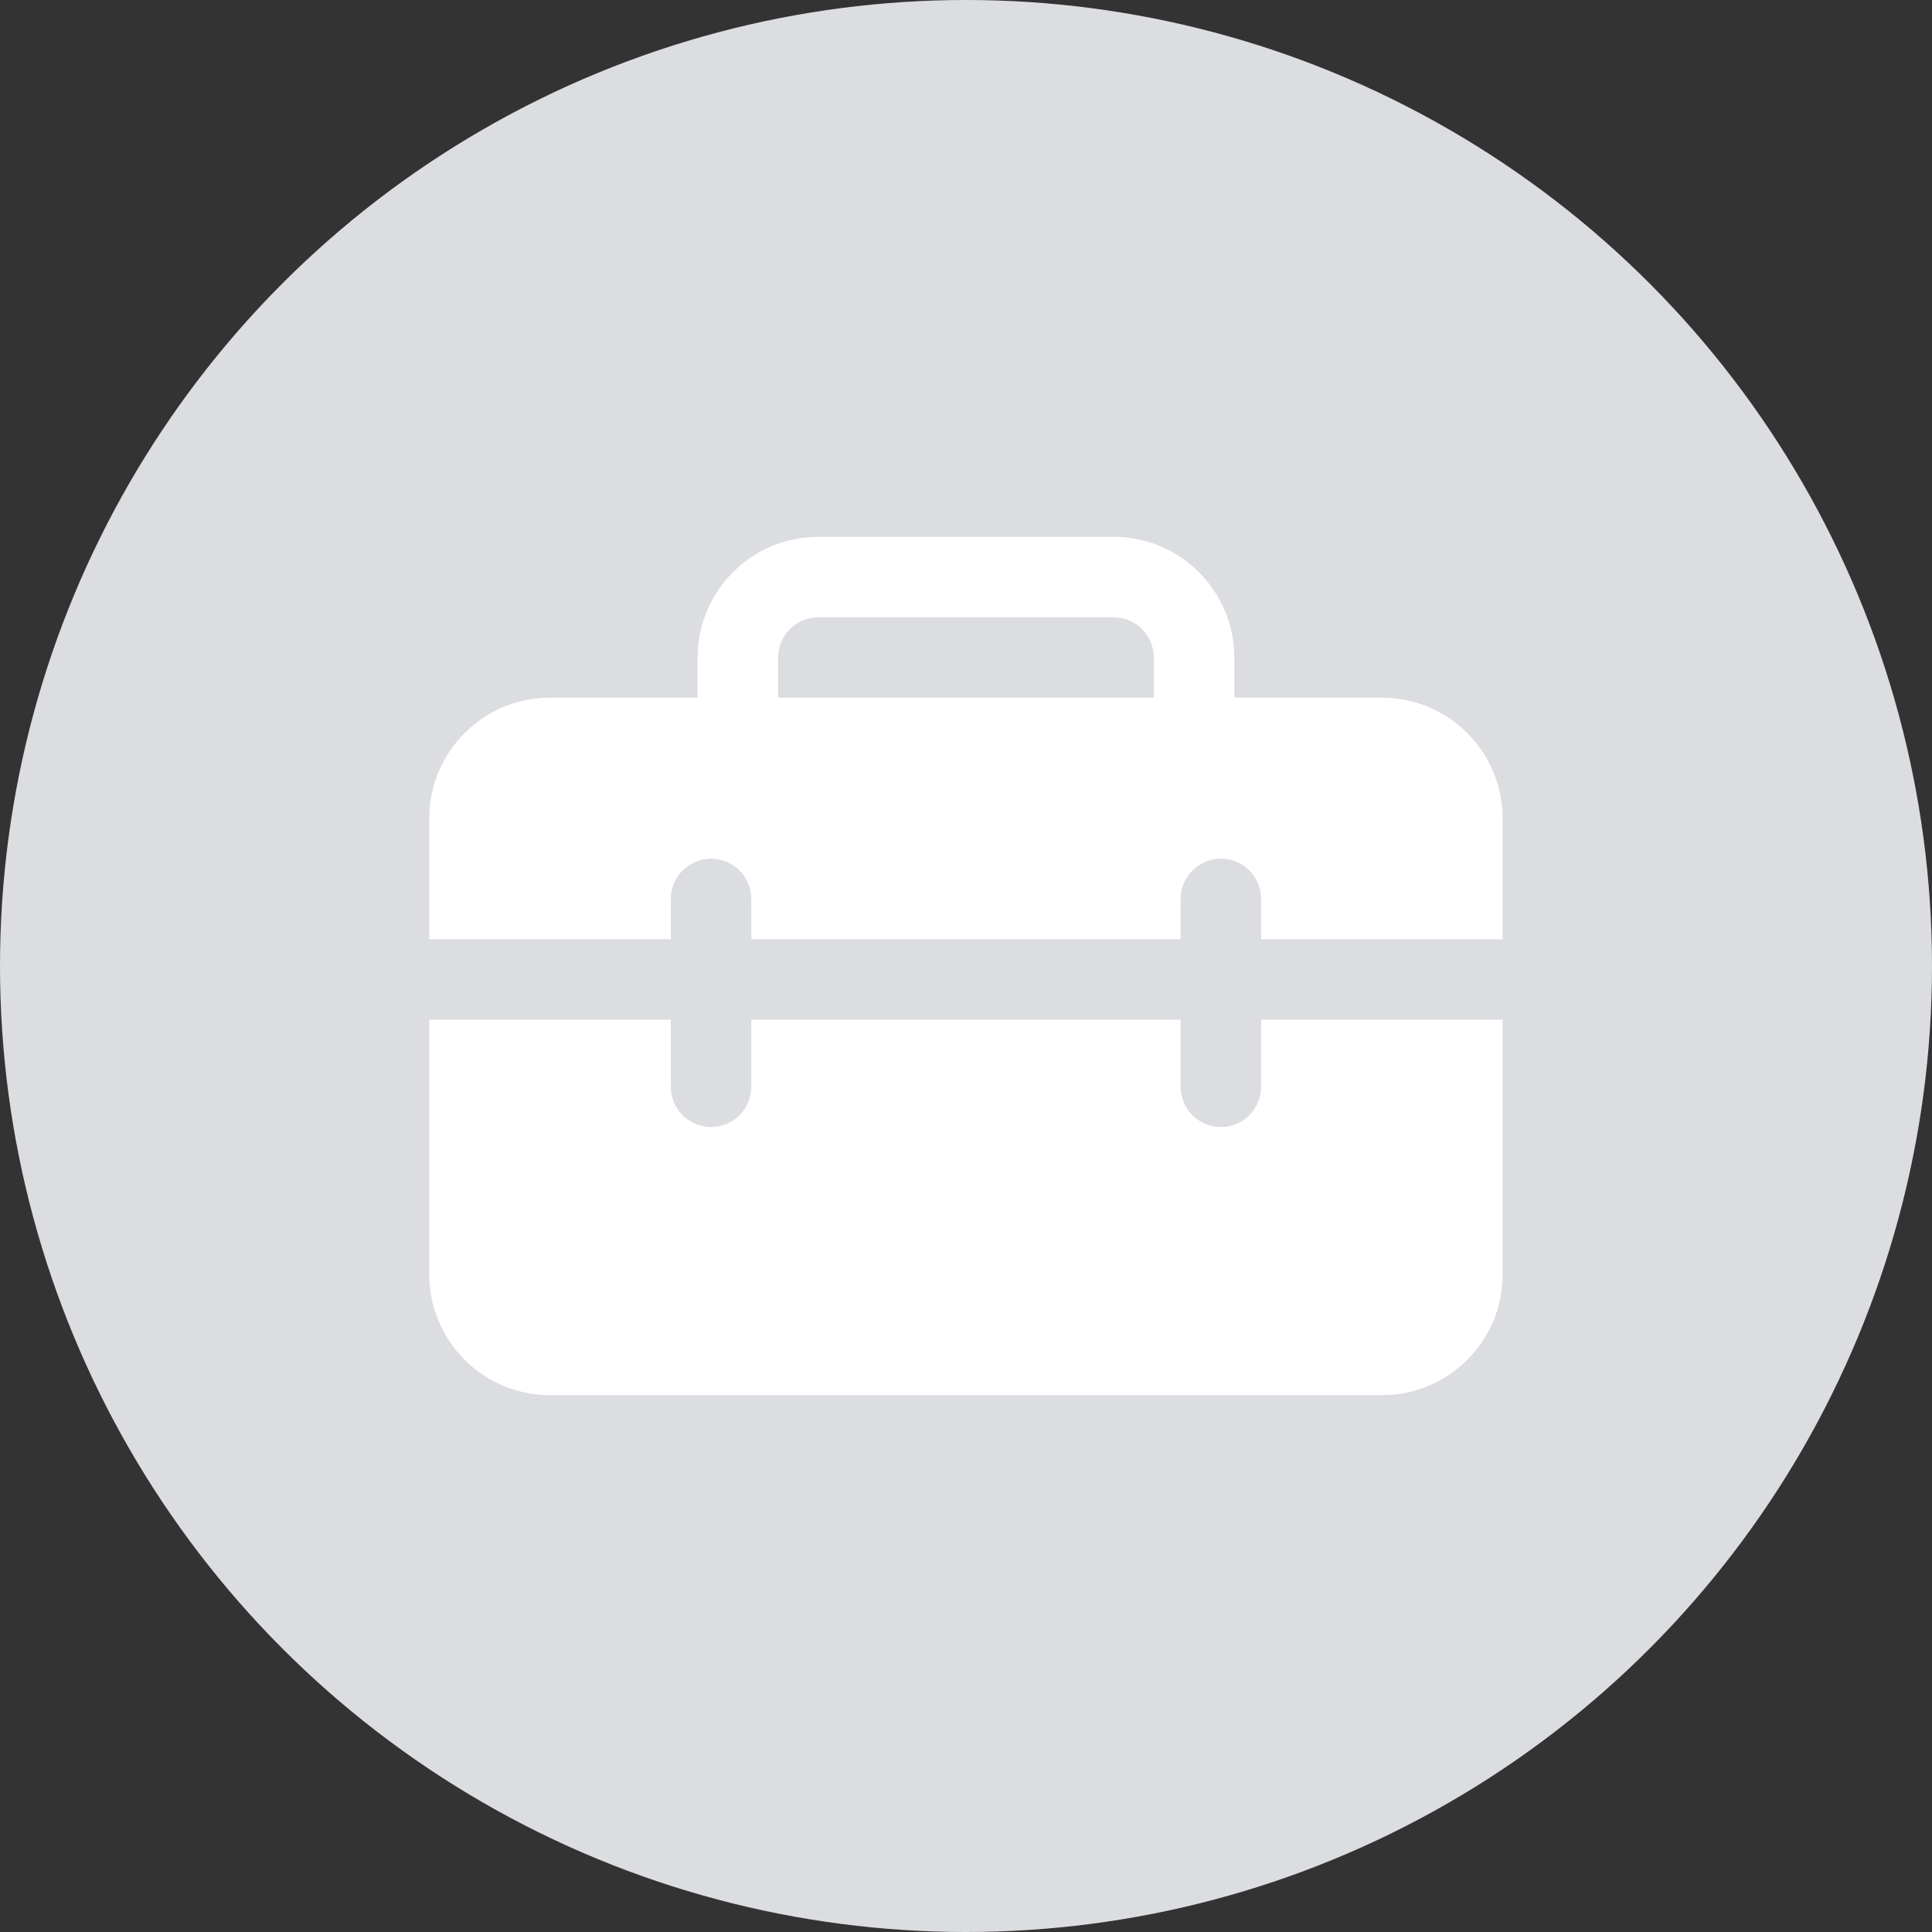 <svg xmlns="http://www.w3.org/2000/svg" viewBox="0 0 56 56" width="56px" height="56px" fill="none" data-testid="icon" class="">

    <rect x="0" y="0" width="56" height="56" fill="#333333" stroke="none"/>

    <circle cx="28" cy="28" r="28" fill="#dcdde0"/>
    <path d="M20.221 19.06V20.223H15.943C14.01 20.223 12.443 21.79 12.443 23.723V27.223H19.443V26.056C19.443 25.412 19.966 24.889 20.61 24.889C21.254 24.889 21.777 25.412 21.777 26.056V27.223H34.221V26.056C34.221 25.412 34.743 24.889 35.388 24.889C36.032 24.889 36.554 25.412 36.554 26.056V27.223H43.554V23.723C43.554 21.79 41.987 20.223 40.054 20.223H35.777V19.06C35.777 17.127 34.21 15.56 32.277 15.56H23.721C21.788 15.56 20.221 17.127 20.221 19.06ZM23.721 17.893H32.277C32.921 17.893 33.443 18.416 33.443 19.06V20.223H22.555V19.06C22.555 18.416 23.077 17.893 23.721 17.893Z" fill="#fff"></path><path d="M43.554 29.556H36.554V31.5C36.554 32.145 36.032 32.667 35.388 32.667C34.743 32.667 34.221 32.145 34.221 31.5V29.556H21.777V31.5C21.777 32.145 21.254 32.667 20.61 32.667C19.966 32.667 19.443 32.145 19.443 31.5V29.556H12.443V36.94C12.443 38.873 14.01 40.44 15.943 40.44H40.054C41.987 40.44 43.554 38.873 43.554 36.94V29.556Z" fill="#fff"></path><defs><filter id="filter0_dd_15355_1669" x="8.443" y="13.56" width="39.111" height="32.88" filterUnits="userSpaceOnUse" color-interpolation-filters="sRGB"><feFlood flood-opacity="0" result="BackgroundImageFix"></feFlood><feColorMatrix in="SourceAlpha" type="matrix" values="0 0 0 0 0 0 0 0 0 0 0 0 0 0 0 0 0 0 127 0" result="hardAlpha"></feColorMatrix><feOffset dy="2"></feOffset><feGaussianBlur stdDeviation="2"></feGaussianBlur><feColorMatrix type="matrix" values="0 0 0 0 0.16 0 0 0 0 0.173 0 0 0 0 0.2 0 0 0 0.08 0"></feColorMatrix><feBlend mode="multiply" in2="BackgroundImageFix" result="effect1_dropShadow_15355_1669"></feBlend><feColorMatrix in="SourceAlpha" type="matrix" values="0 0 0 0 0 0 0 0 0 0 0 0 0 0 0 0 0 0 127 0" result="hardAlpha"></feColorMatrix><feOffset dy="1"></feOffset><feGaussianBlur stdDeviation="0.5"></feGaussianBlur><feColorMatrix type="matrix" values="0 0 0 0 0.161 0 0 0 0 0.173 0 0 0 0 0.2 0 0 0 0.04 0"></feColorMatrix><feBlend mode="normal" in2="effect1_dropShadow_15355_1669" result="effect2_dropShadow_15355_1669"></feBlend><feBlend mode="normal" in="SourceGraphic" in2="effect2_dropShadow_15355_1669" result="shape"></feBlend></filter></defs></svg>
